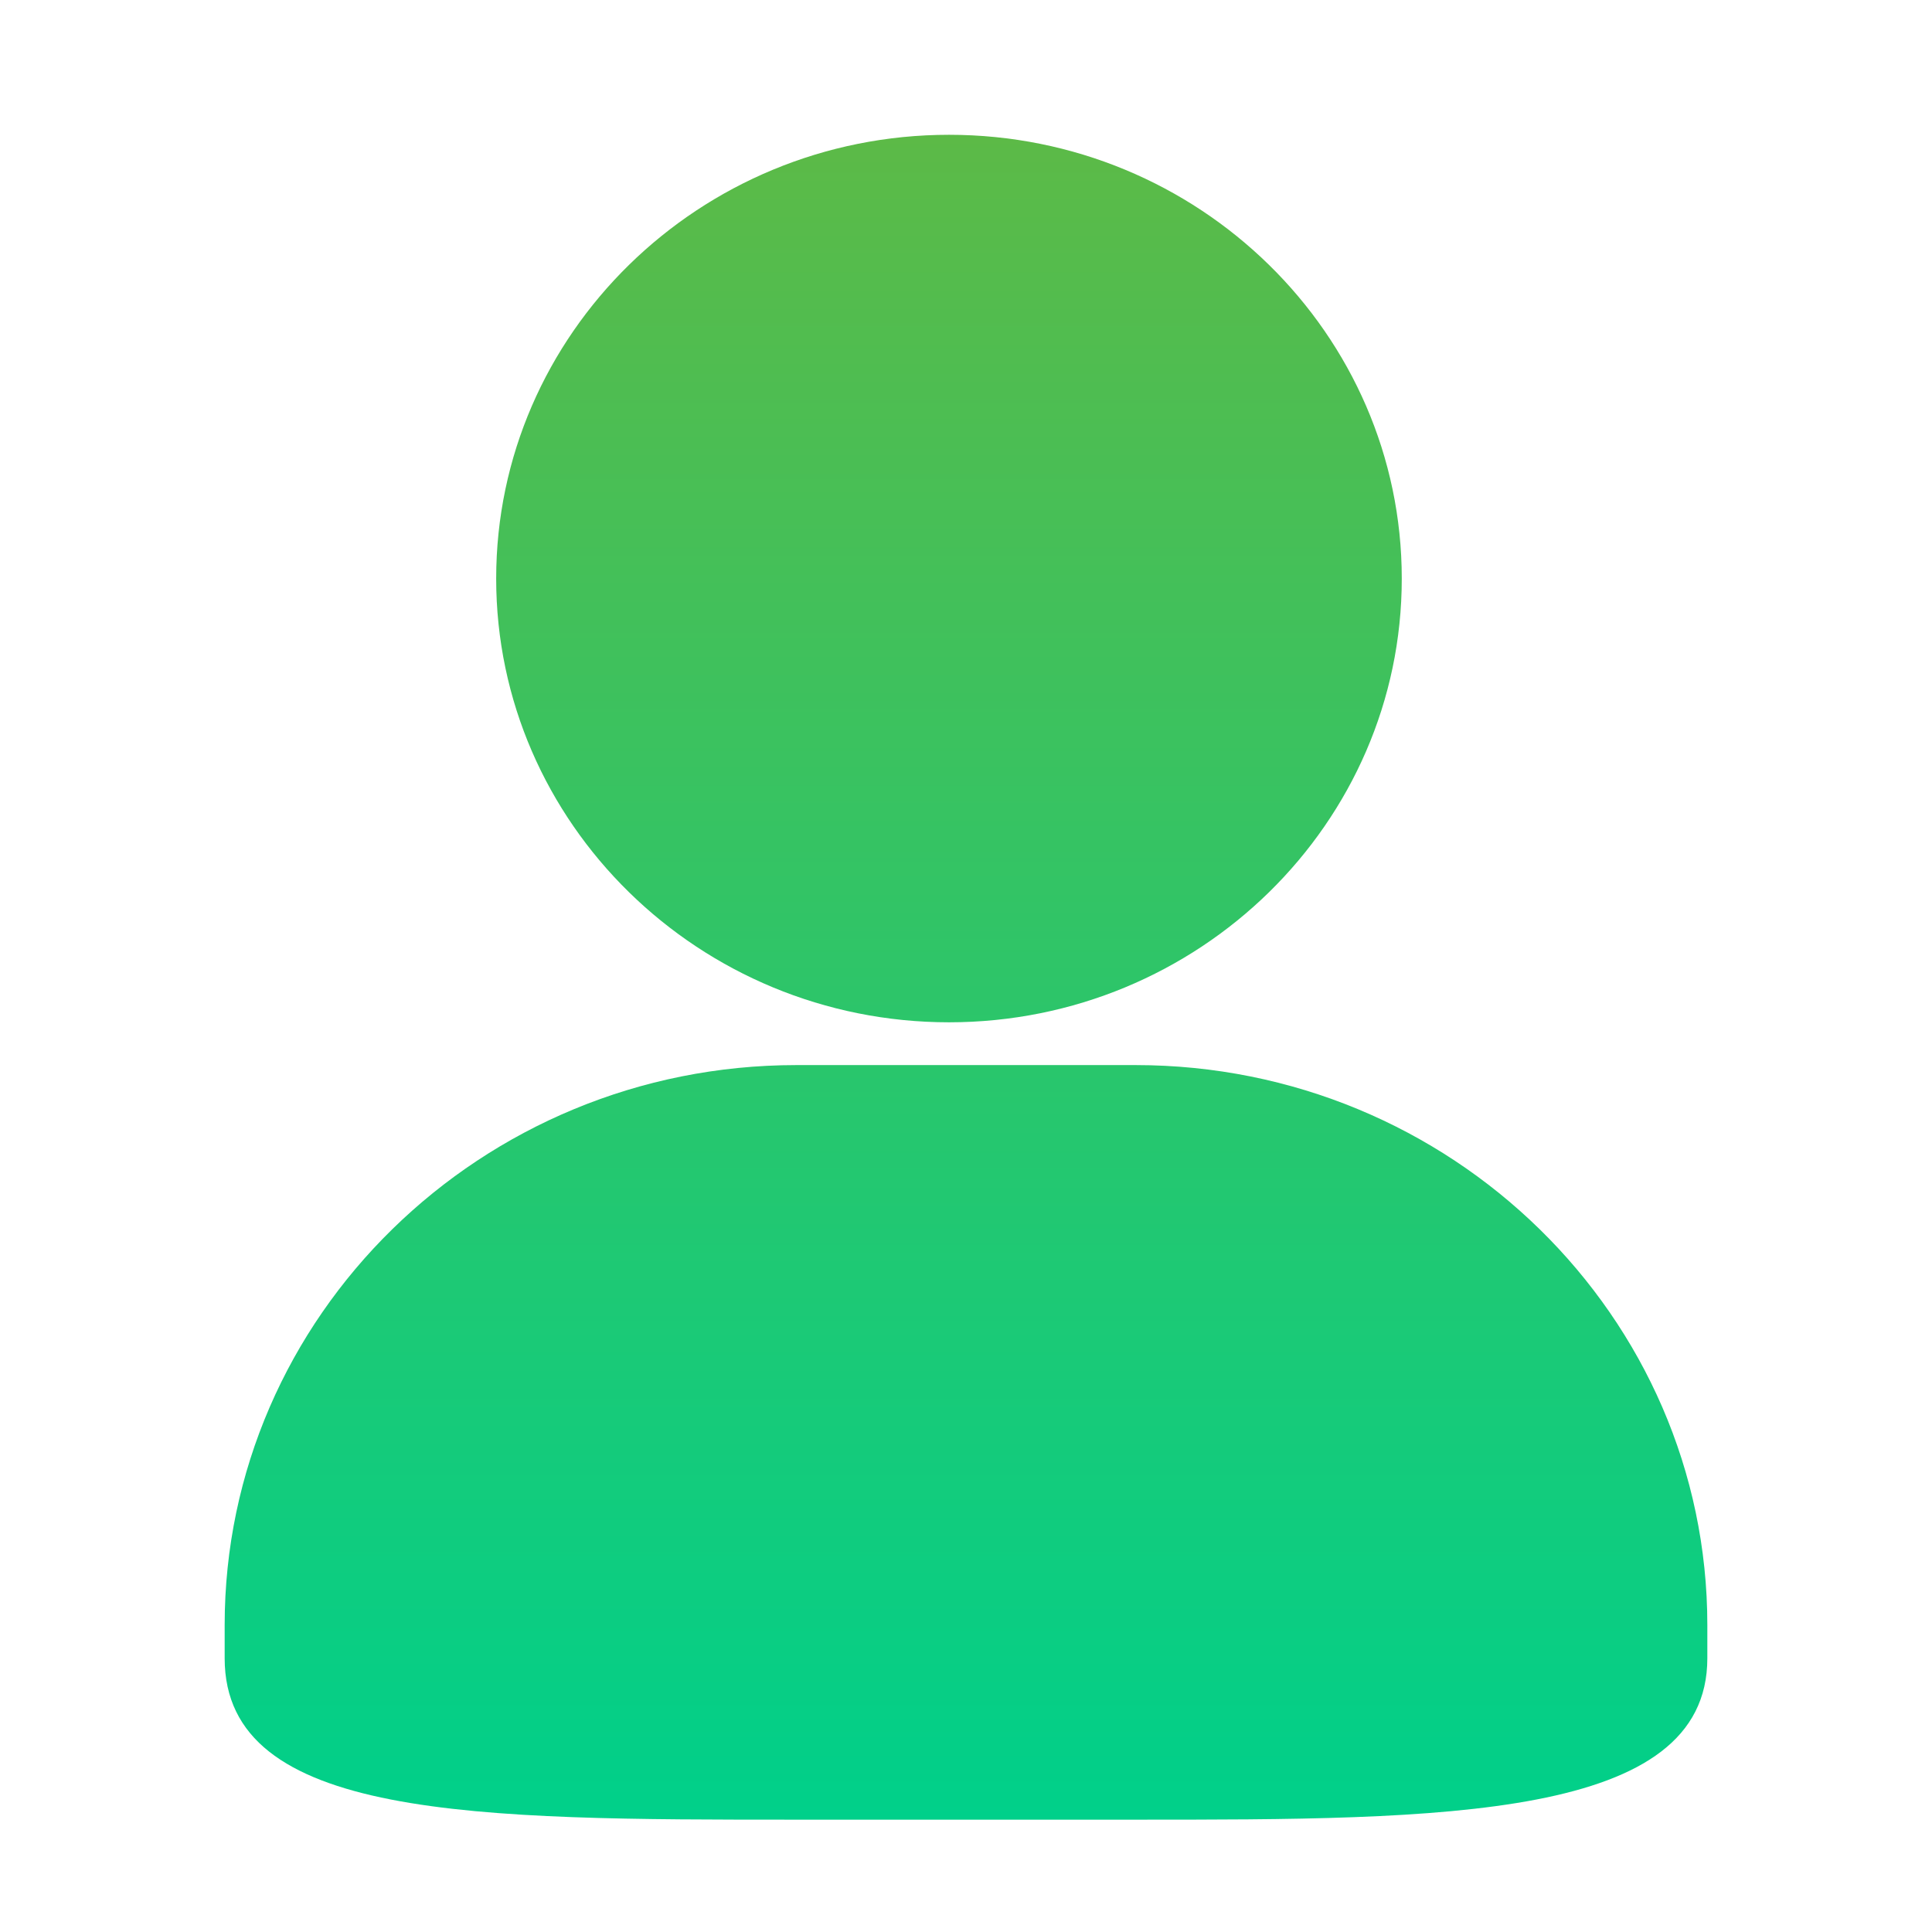 <svg data-v-76c247f8="" xmlns="http://www.w3.org/2000/svg" width="56" height="56" viewBox="0 0 56 56" fill="none" class="">
          <g clip-path="url(#clip0_226_262)">
            <path fill-rule="evenodd" clip-rule="evenodd" d="M23.084 30.872C13.945 30.872 6.512 38.149 6.512 47.101V48.066C6.512 52.744 13.826 52.744 23.084 52.744H32.916C41.81 52.744 49.488 
              52.744 49.488 48.066V47.101C49.488 38.154 42.055 30.872 32.916 30.872H23.081H23.084ZM27.507 29.632C34.745 29.632 40.631 23.864 40.631 
              16.771C40.631 9.677 34.745 3.907 27.51 3.907C20.271 3.907 14.382 9.677 14.382 16.771C14.382 23.862 20.271 29.632 27.51 29.632H27.507Z" fill="url(#paint0_linear_226_262)"></path>
          </g>
          <defs>
            <linearGradient id="paint0_linear_226_262" x1="6.512" y1="52.744" x2="6.512" y2="3.907" gradientUnits="userSpaceOnUse">
              <stop stop-color="#00D08A"></stop>
              <stop offset="1" stop-color="#5cba47"></stop>
            </linearGradient>
            <linearGradient id="paint0_linear_226_233" x1="6.512" y1="52.744" x2="6.512" y2="3.907" gradientUnits="userSpaceOnUse">
              <stop stop-color="#61a9ff"></stop>
              <stop offset="1" stop-color="#59b0ea"></stop>
            </linearGradient>
            <clipPath id="clip0_226_262">
              <rect width="56" height="56" fill="white"></rect>
            </clipPath>
          </defs>
        </svg>
